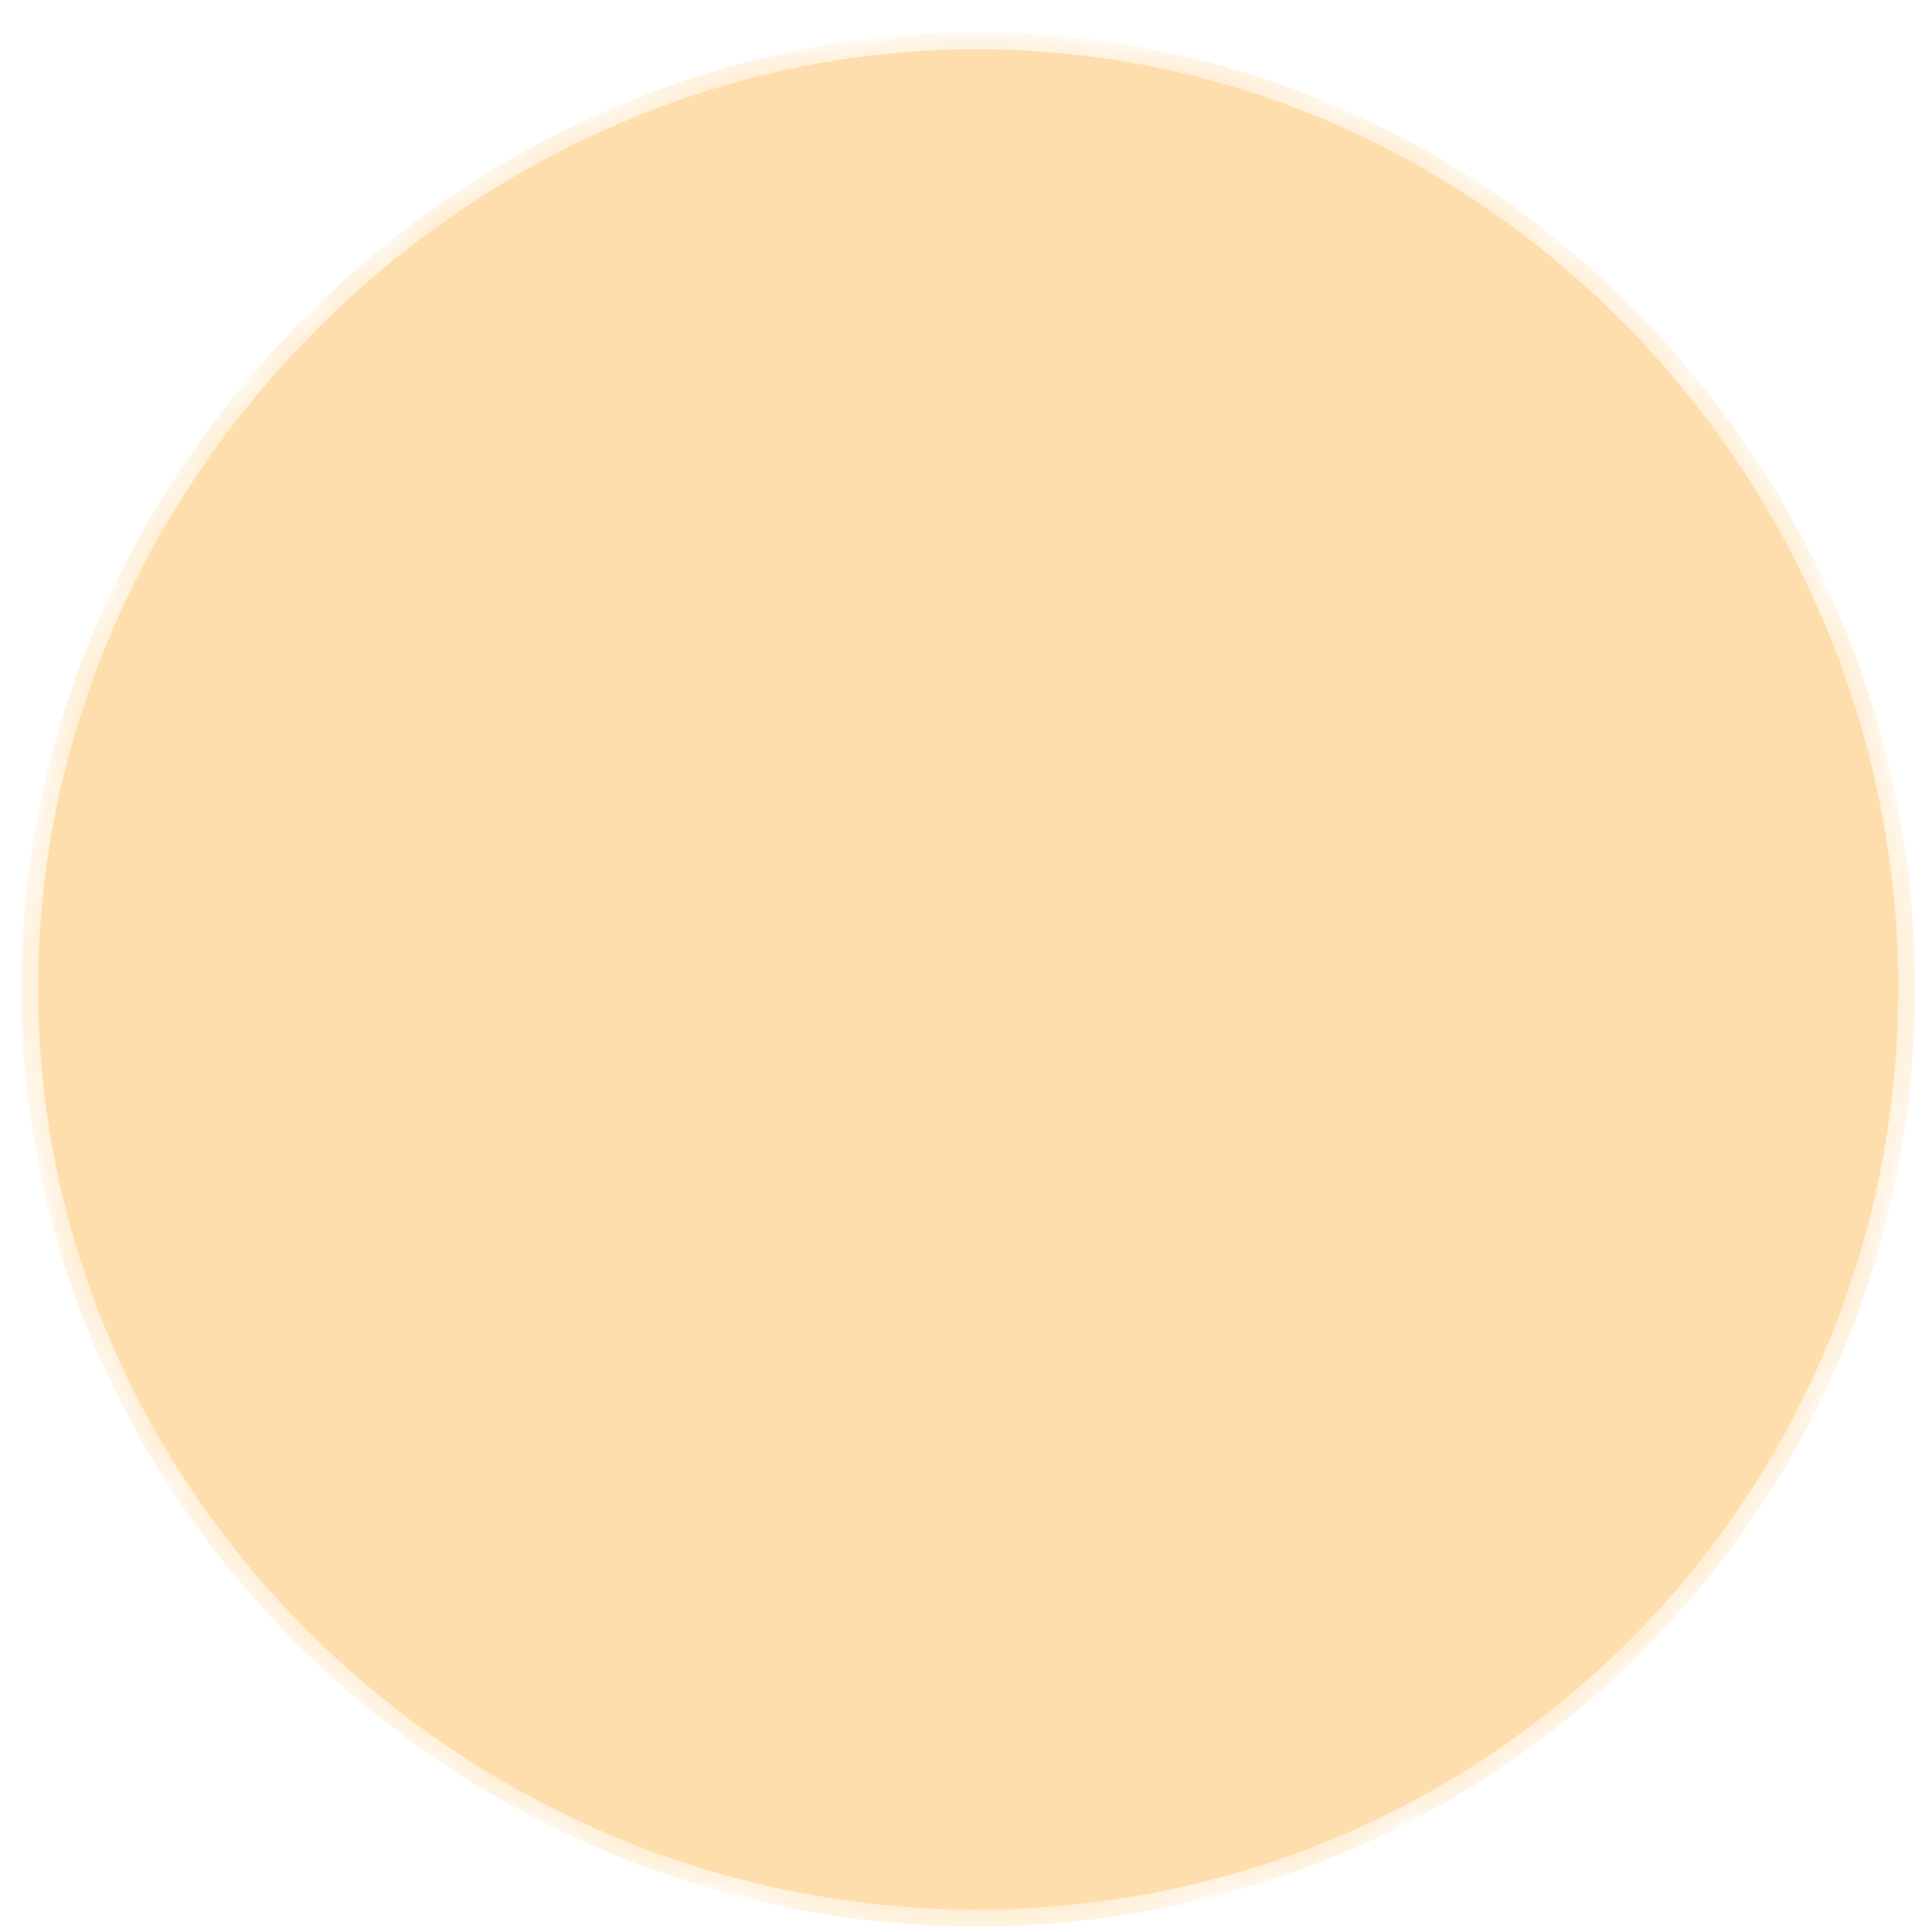 ﻿<?xml version="1.0" encoding="utf-8"?>
<svg version="1.1" xmlns:xlink="http://www.w3.org/1999/xlink" width="28px" height="28px" xmlns="http://www.w3.org/2000/svg">
  <defs>
    <mask fill="white" id="clip3535">
      <path d="M 14.154 27.675  C 6.815 27.675  0.552 21.73  0.552 14.317  C 0.552 6.977  6.815 0.714  14.154 0.714  C 21.567 0.714  27.512 6.977  27.512 14.317  C 27.512 21.73  21.567 27.675  14.154 27.675  Z " fill-rule="evenodd" />
    </mask>
  </defs>
  <g transform="matrix(1 0 0 1 -1008 -375 )">
    <path d="M 14.154 27.675  C 6.815 27.675  0.552 21.73  0.552 14.317  C 0.552 6.977  6.815 0.714  14.154 0.714  C 21.567 0.714  27.512 6.977  27.512 14.317  C 27.512 21.73  21.567 27.675  14.154 27.675  Z " fill-rule="nonzero" fill="#ffdead" stroke="none" transform="matrix(1 0 0 1 1008 375 )" />
    <path d="M 14.154 27.675  C 6.815 27.675  0.552 21.73  0.552 14.317  C 0.552 6.977  6.815 0.714  14.154 0.714  C 21.567 0.714  27.512 6.977  27.512 14.317  C 27.512 21.73  21.567 27.675  14.154 27.675  Z " stroke-width="0.489" stroke="#ffdead" fill="none" transform="matrix(1 0 0 1 1008 375 )" mask="url(#clip3535)" />
  </g>
</svg>